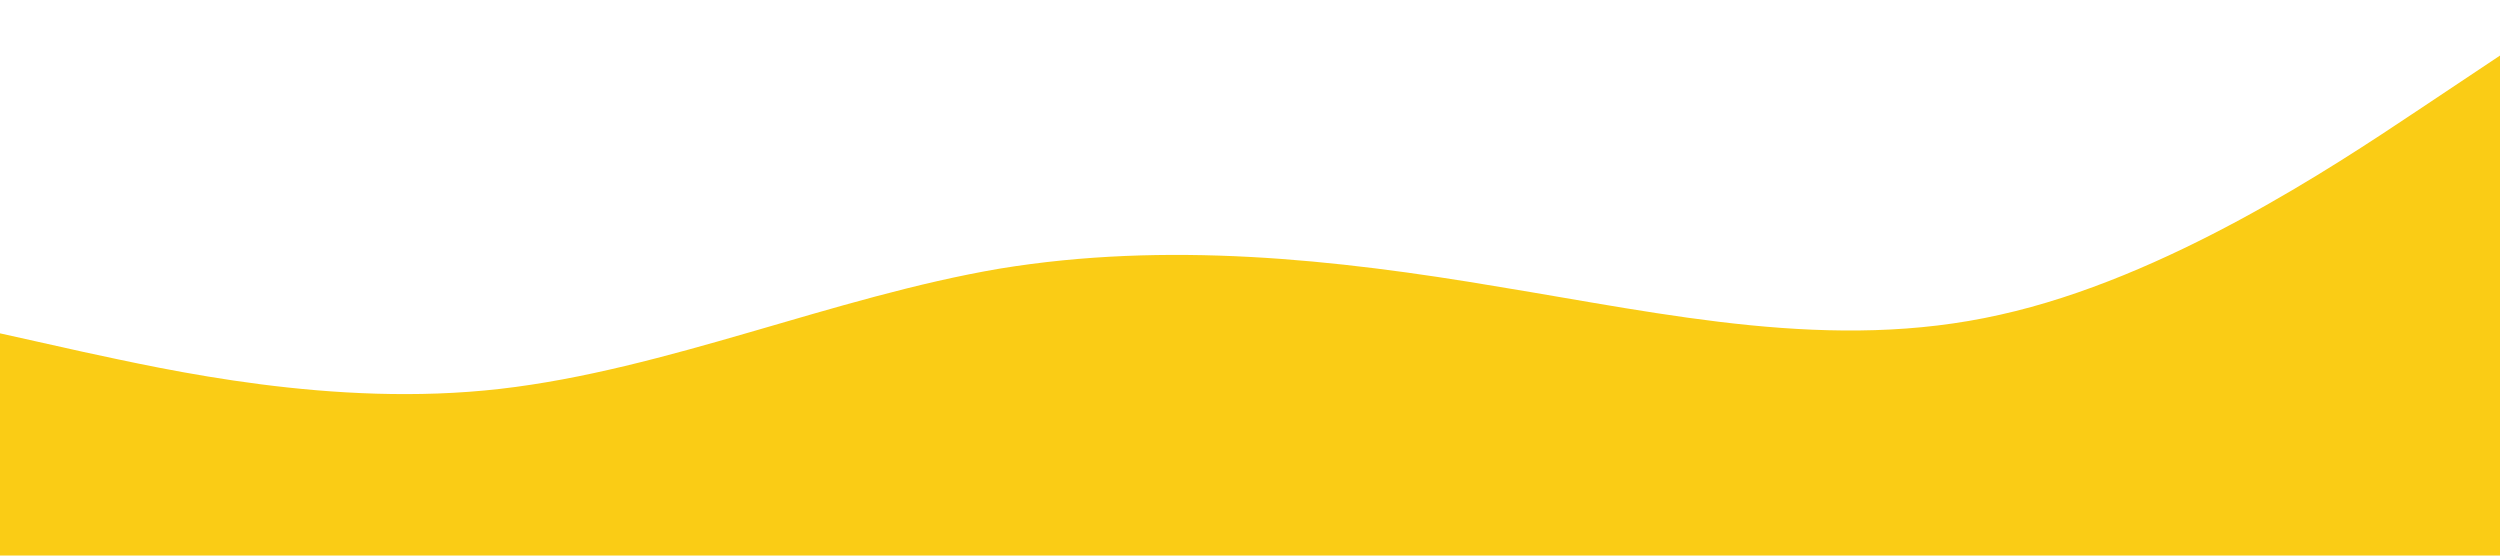 <svg xmlns="http://www.w3.org/2000/svg" viewBox="0 0 1440 320">
  <path fill="#facc15" fill-opacity="1" d="M0,192L48,202.7C96,213,192,235,288,224C384,213,480,171,576,154.7C672,139,768,149,864,165.3C960,181,1056,203,1152,181.3C1248,160,1344,96,1392,64L1440,32L1440,320L1392,320C1344,320,1248,320,1152,320C1056,320,960,320,864,320C768,320,672,320,576,320C480,320,384,320,288,320C192,320,96,320,48,320L0,320Z"></path>
</svg>
